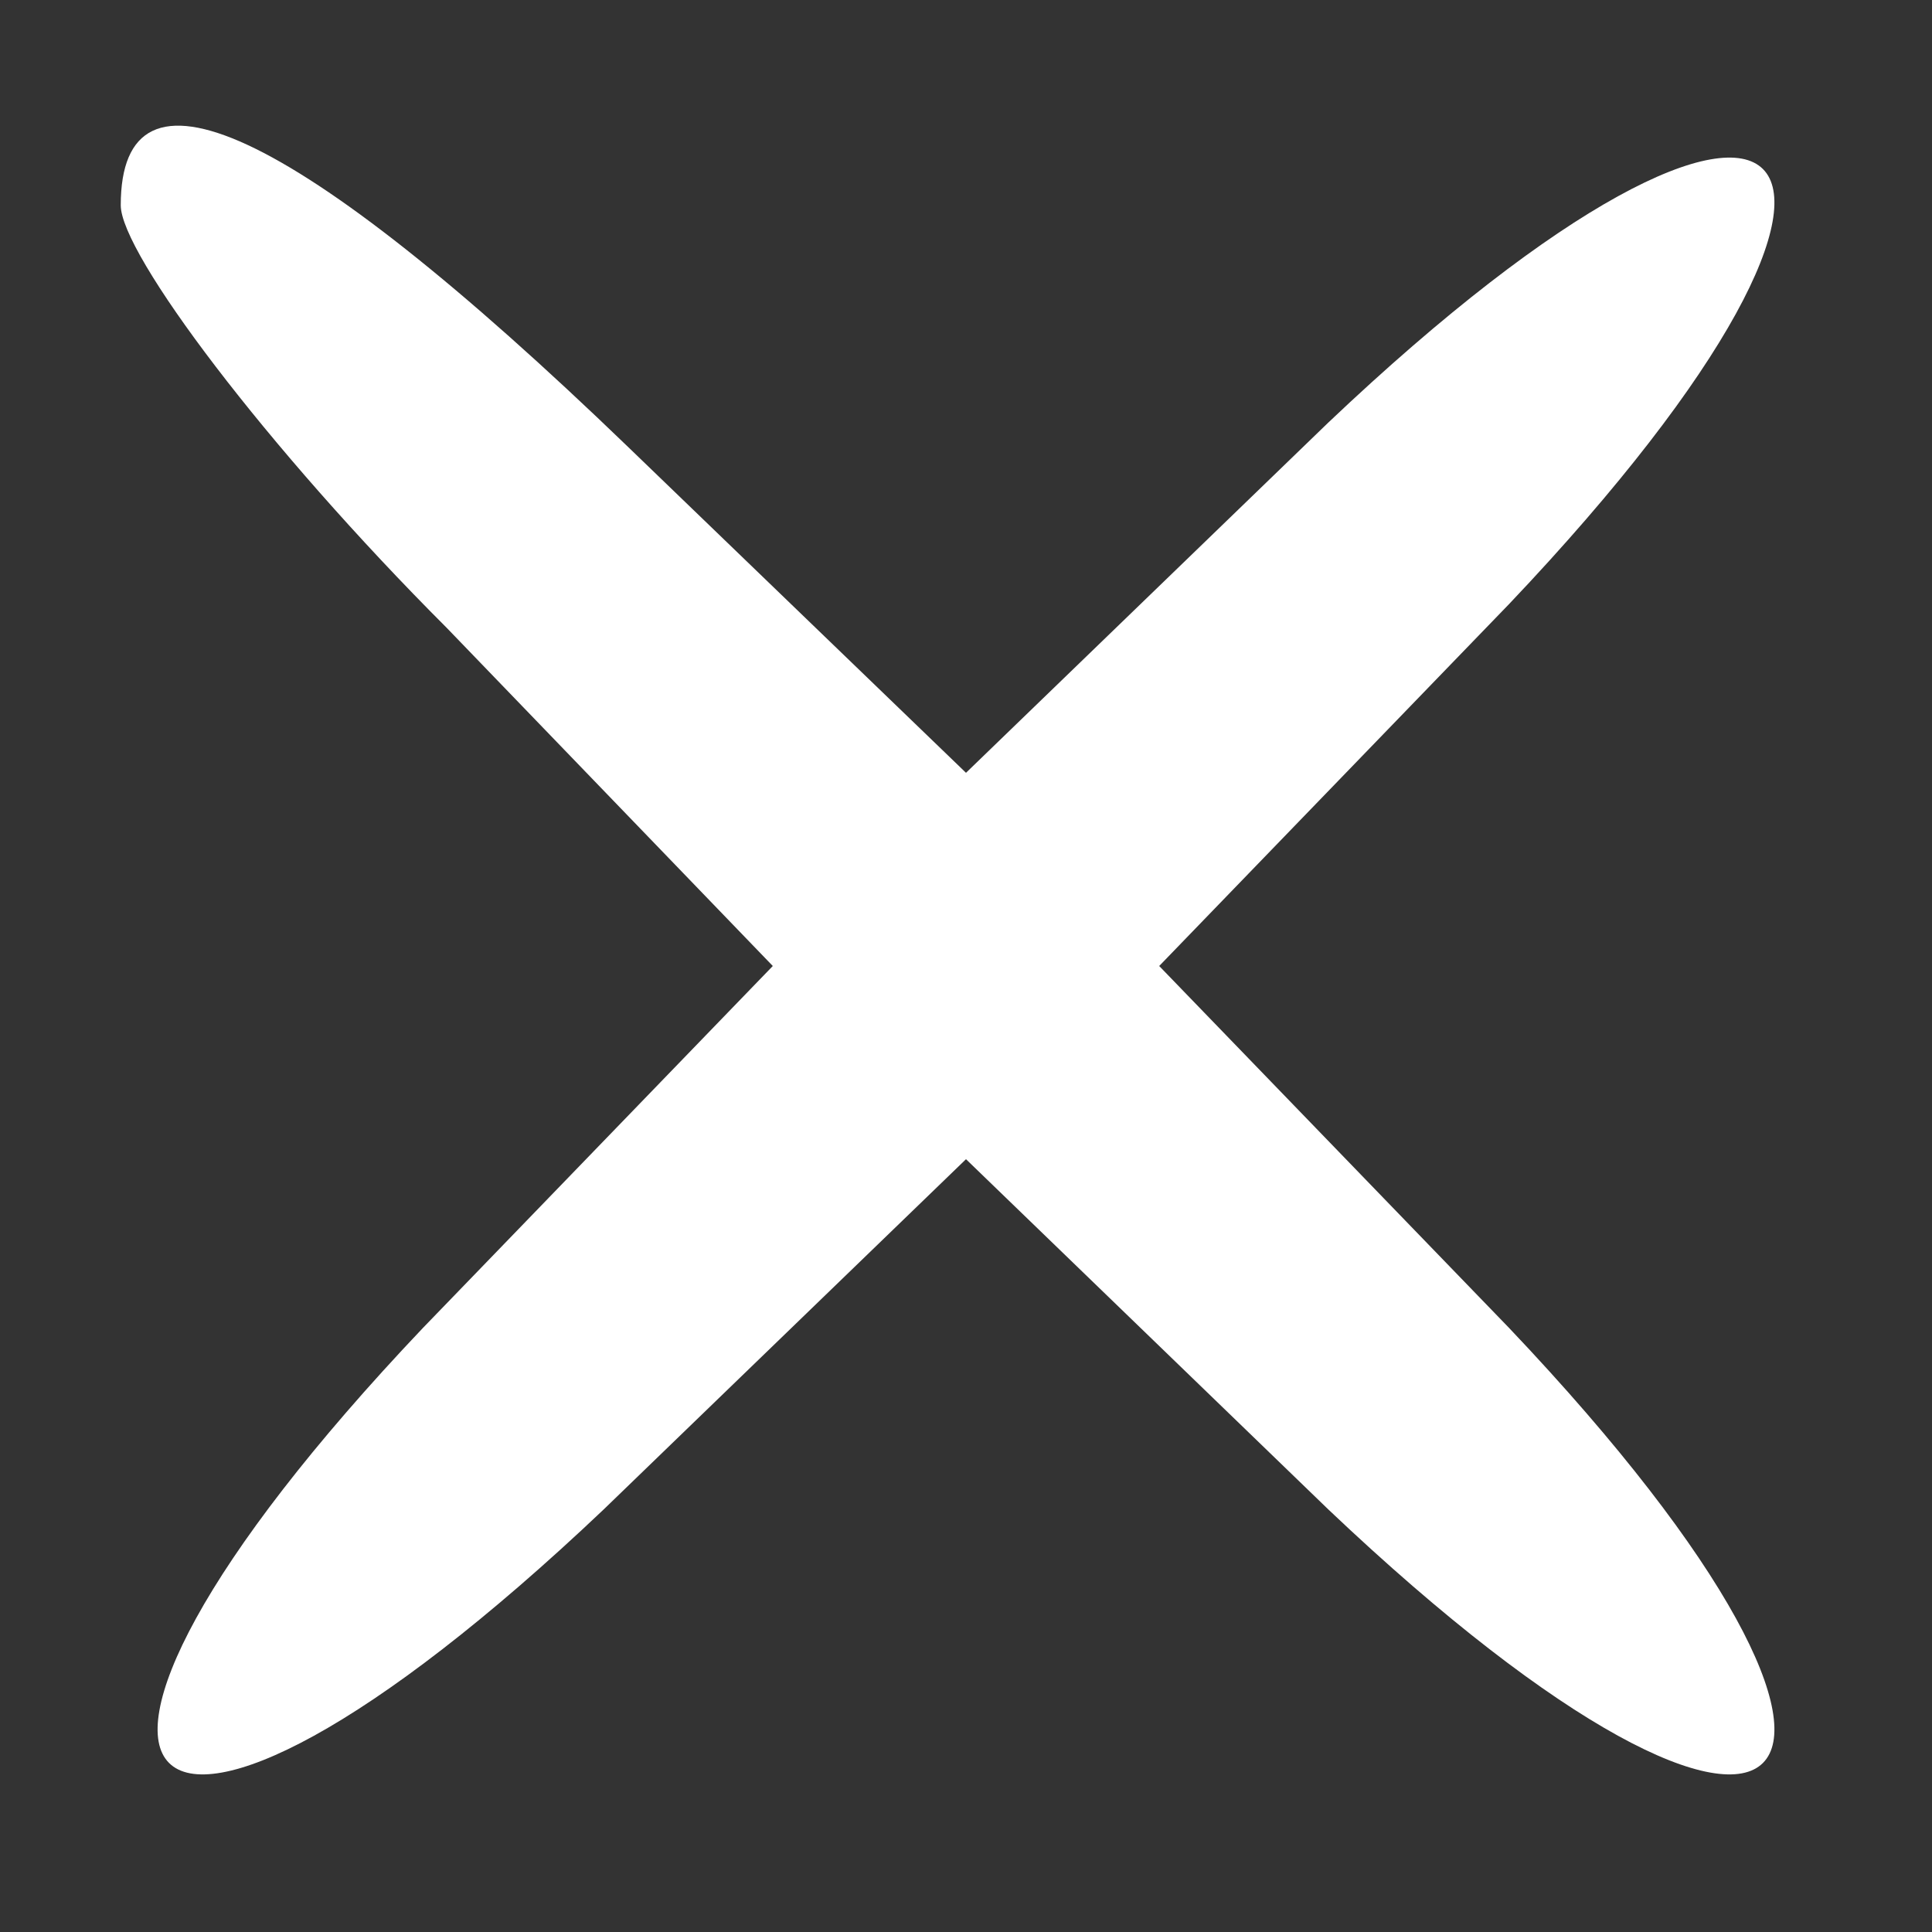 <svg xmlns="http://www.w3.org/2000/svg" width="21.333" height="21.333" viewBox="0 0 16 16" preserveAspectRatio="xMidYMid meet" xmlns:v="https://vecta.io/nano"><rect x="0" y="0" width="16" height="16" fill="#333333" stroke="none"/><path d="M1 1.7c0 .4 1.2 2 2.7 3.5L6.4 8l-2.9 3c-3.7 3.9-2.4 5.2 1.5 1.5l3-2.9 3 2.9c3.9 3.7 5.2 2.4 1.5-1.5L9.6 8l2.9-3c3.7-3.9 2.4-5.2-1.5-1.5L8 6.4 5.2 3.7C2.4 1 1 .4 1 1.7z" fill="#fff"/></svg>